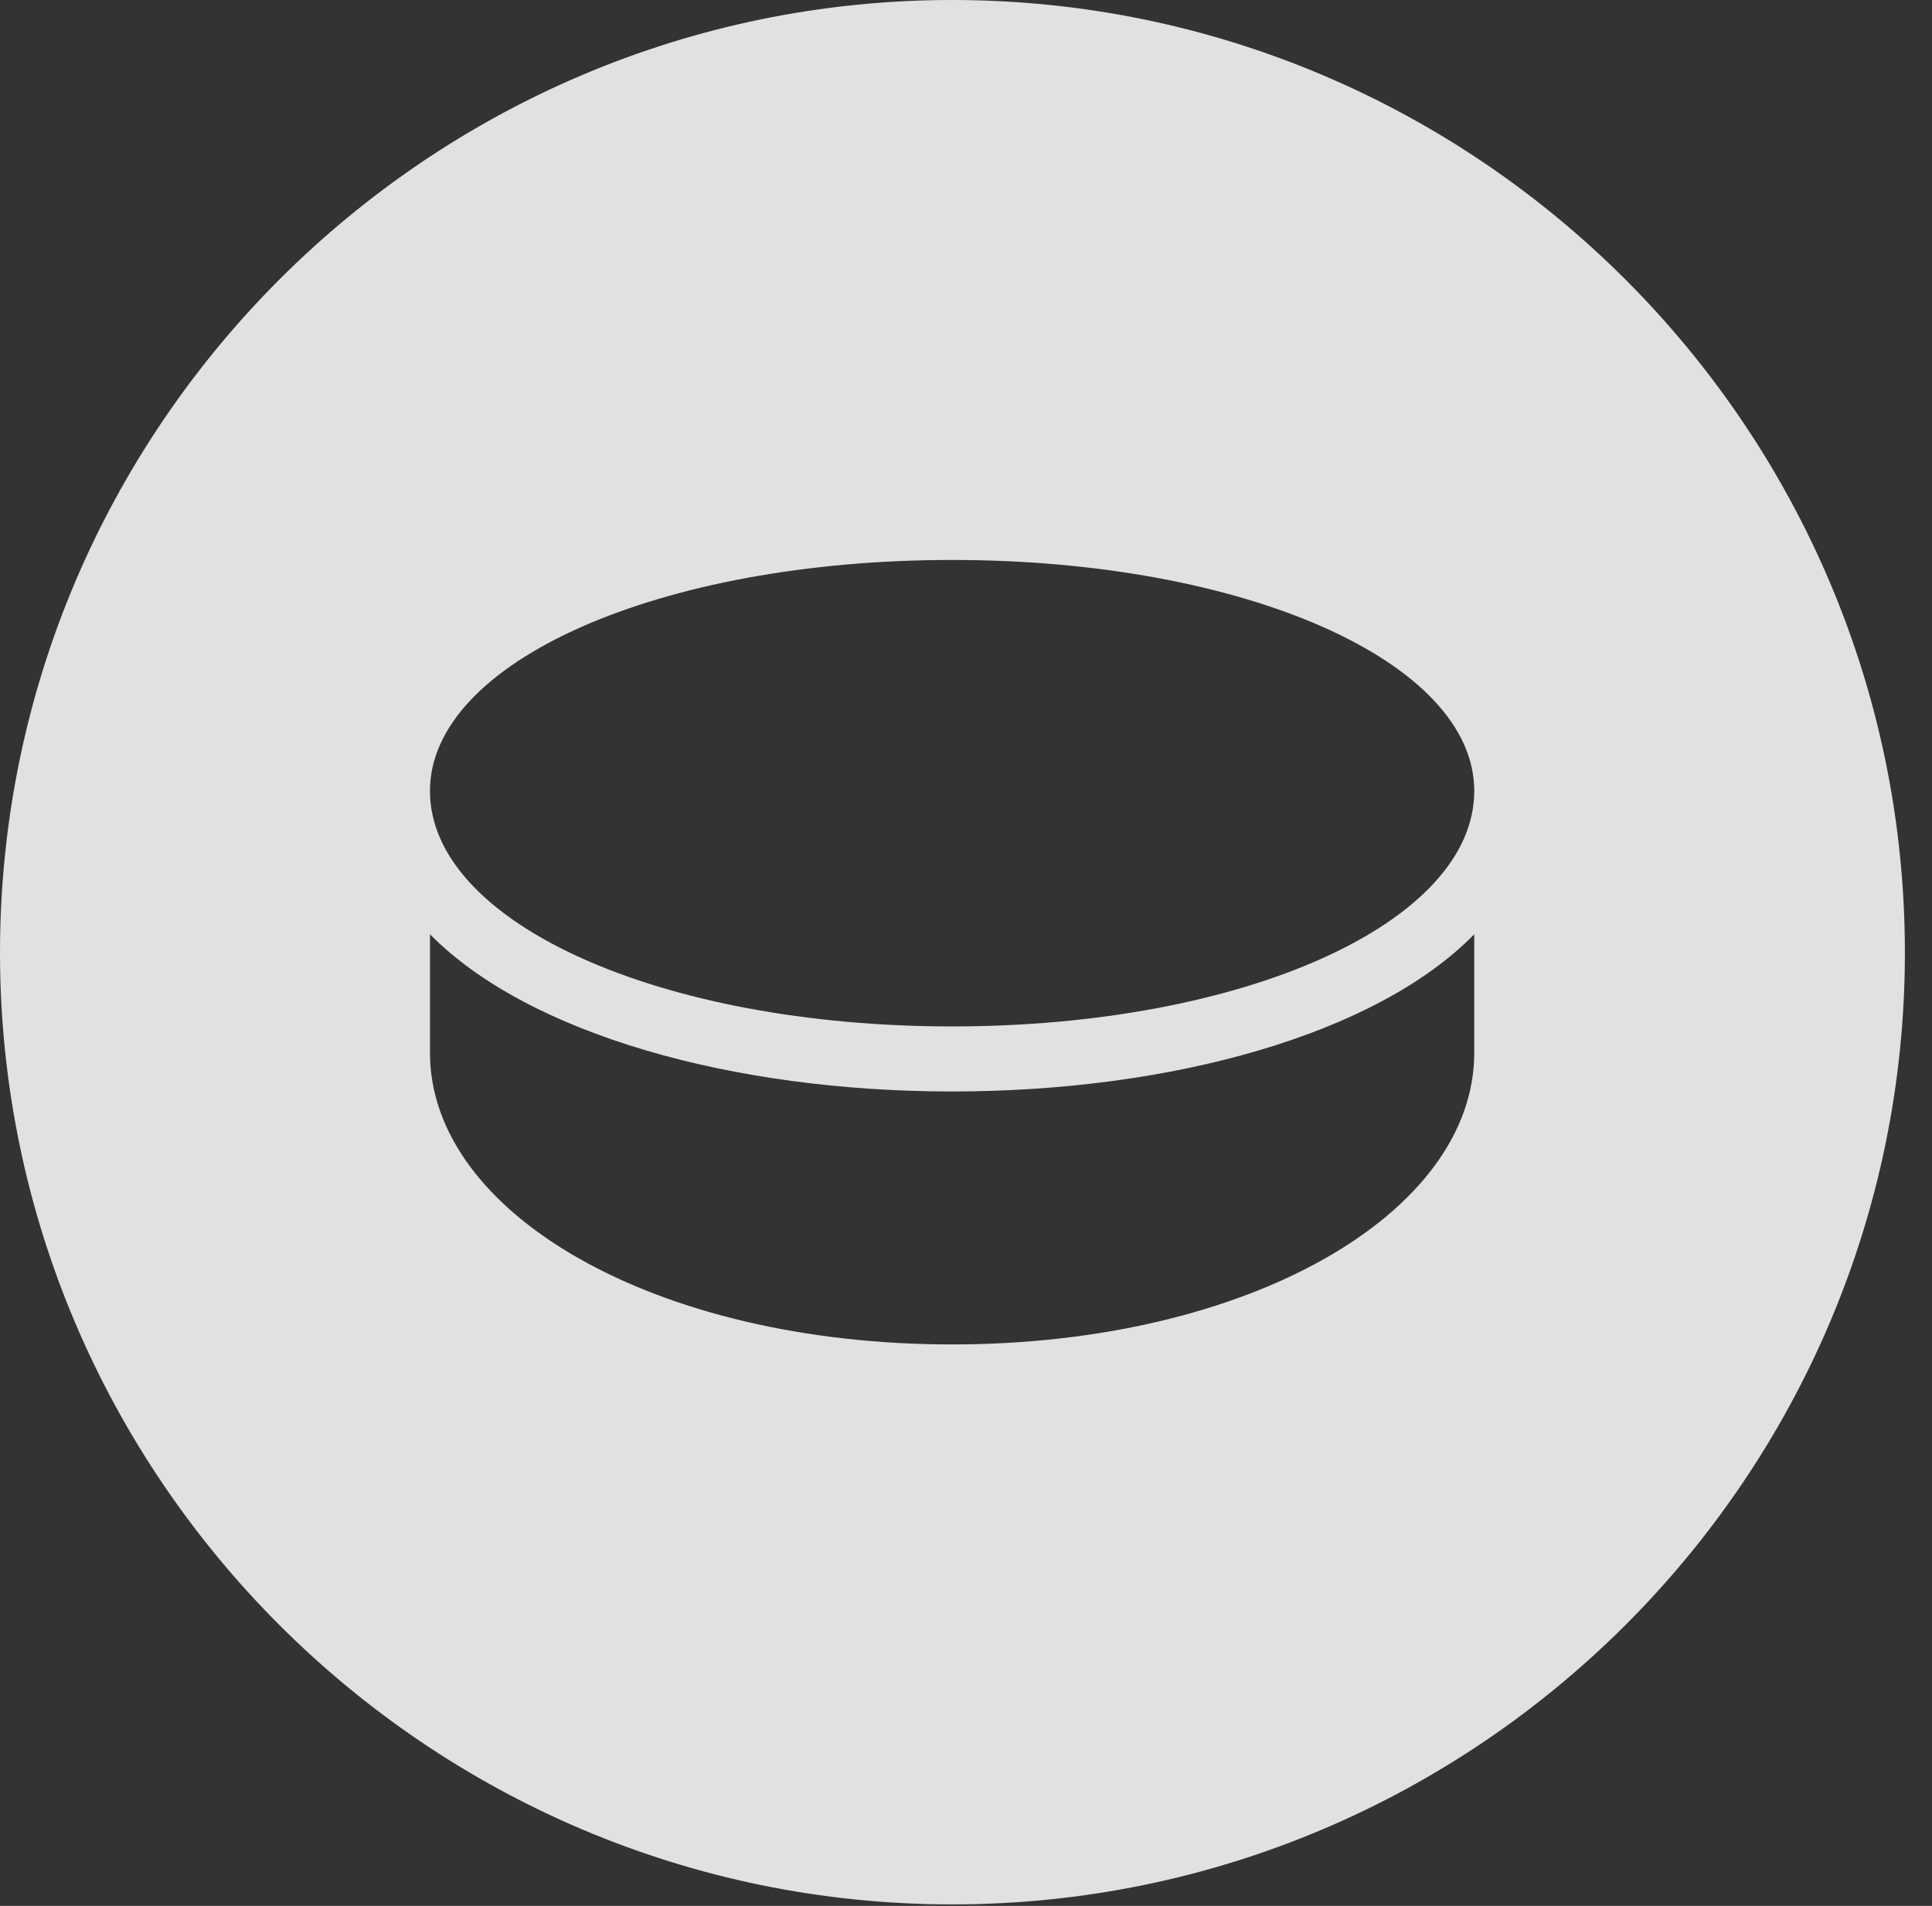 <?xml version="1.0" encoding="UTF-8"?>
<!--Generator: Apple Native CoreSVG 326-->
<!DOCTYPE svg
PUBLIC "-//W3C//DTD SVG 1.1//EN"
       "http://www.w3.org/Graphics/SVG/1.1/DTD/svg11.dtd">
<svg version="1.1" xmlns="http://www.w3.org/2000/svg" xmlns:xlink="http://www.w3.org/1999/xlink" viewBox="0 0 25.801 25.459">
 <rect x="0" y="0" width="25.801" height="25.459" fill="#333333" stroke="none"/>
 <g>
  <rect height="25.459" opacity="0" width="25.801" x="0" y="0"/>
  <path d="M25.439 12.725C25.439 19.727 19.727 25.439 12.715 25.439C5.713 25.439 0 19.727 0 12.725C0 5.713 5.713 0 12.715 0C19.727 0 25.439 5.713 25.439 12.725ZM12.715 14.58C9.775 14.58 7.051 13.809 5.742 12.48L5.742 14.062C5.742 16.211 8.75 17.959 12.715 17.959C16.67 17.959 19.688 16.211 19.688 14.062L19.688 12.48C18.389 13.809 15.664 14.58 12.715 14.58ZM5.742 10.566C5.742 12.324 8.809 13.711 12.715 13.711C16.621 13.711 19.688 12.324 19.688 10.566C19.688 8.838 16.621 7.48 12.715 7.48C8.809 7.48 5.742 8.838 5.742 10.566Z" fill="white" fill-opacity="0.85"/>
 </g>
</svg>
